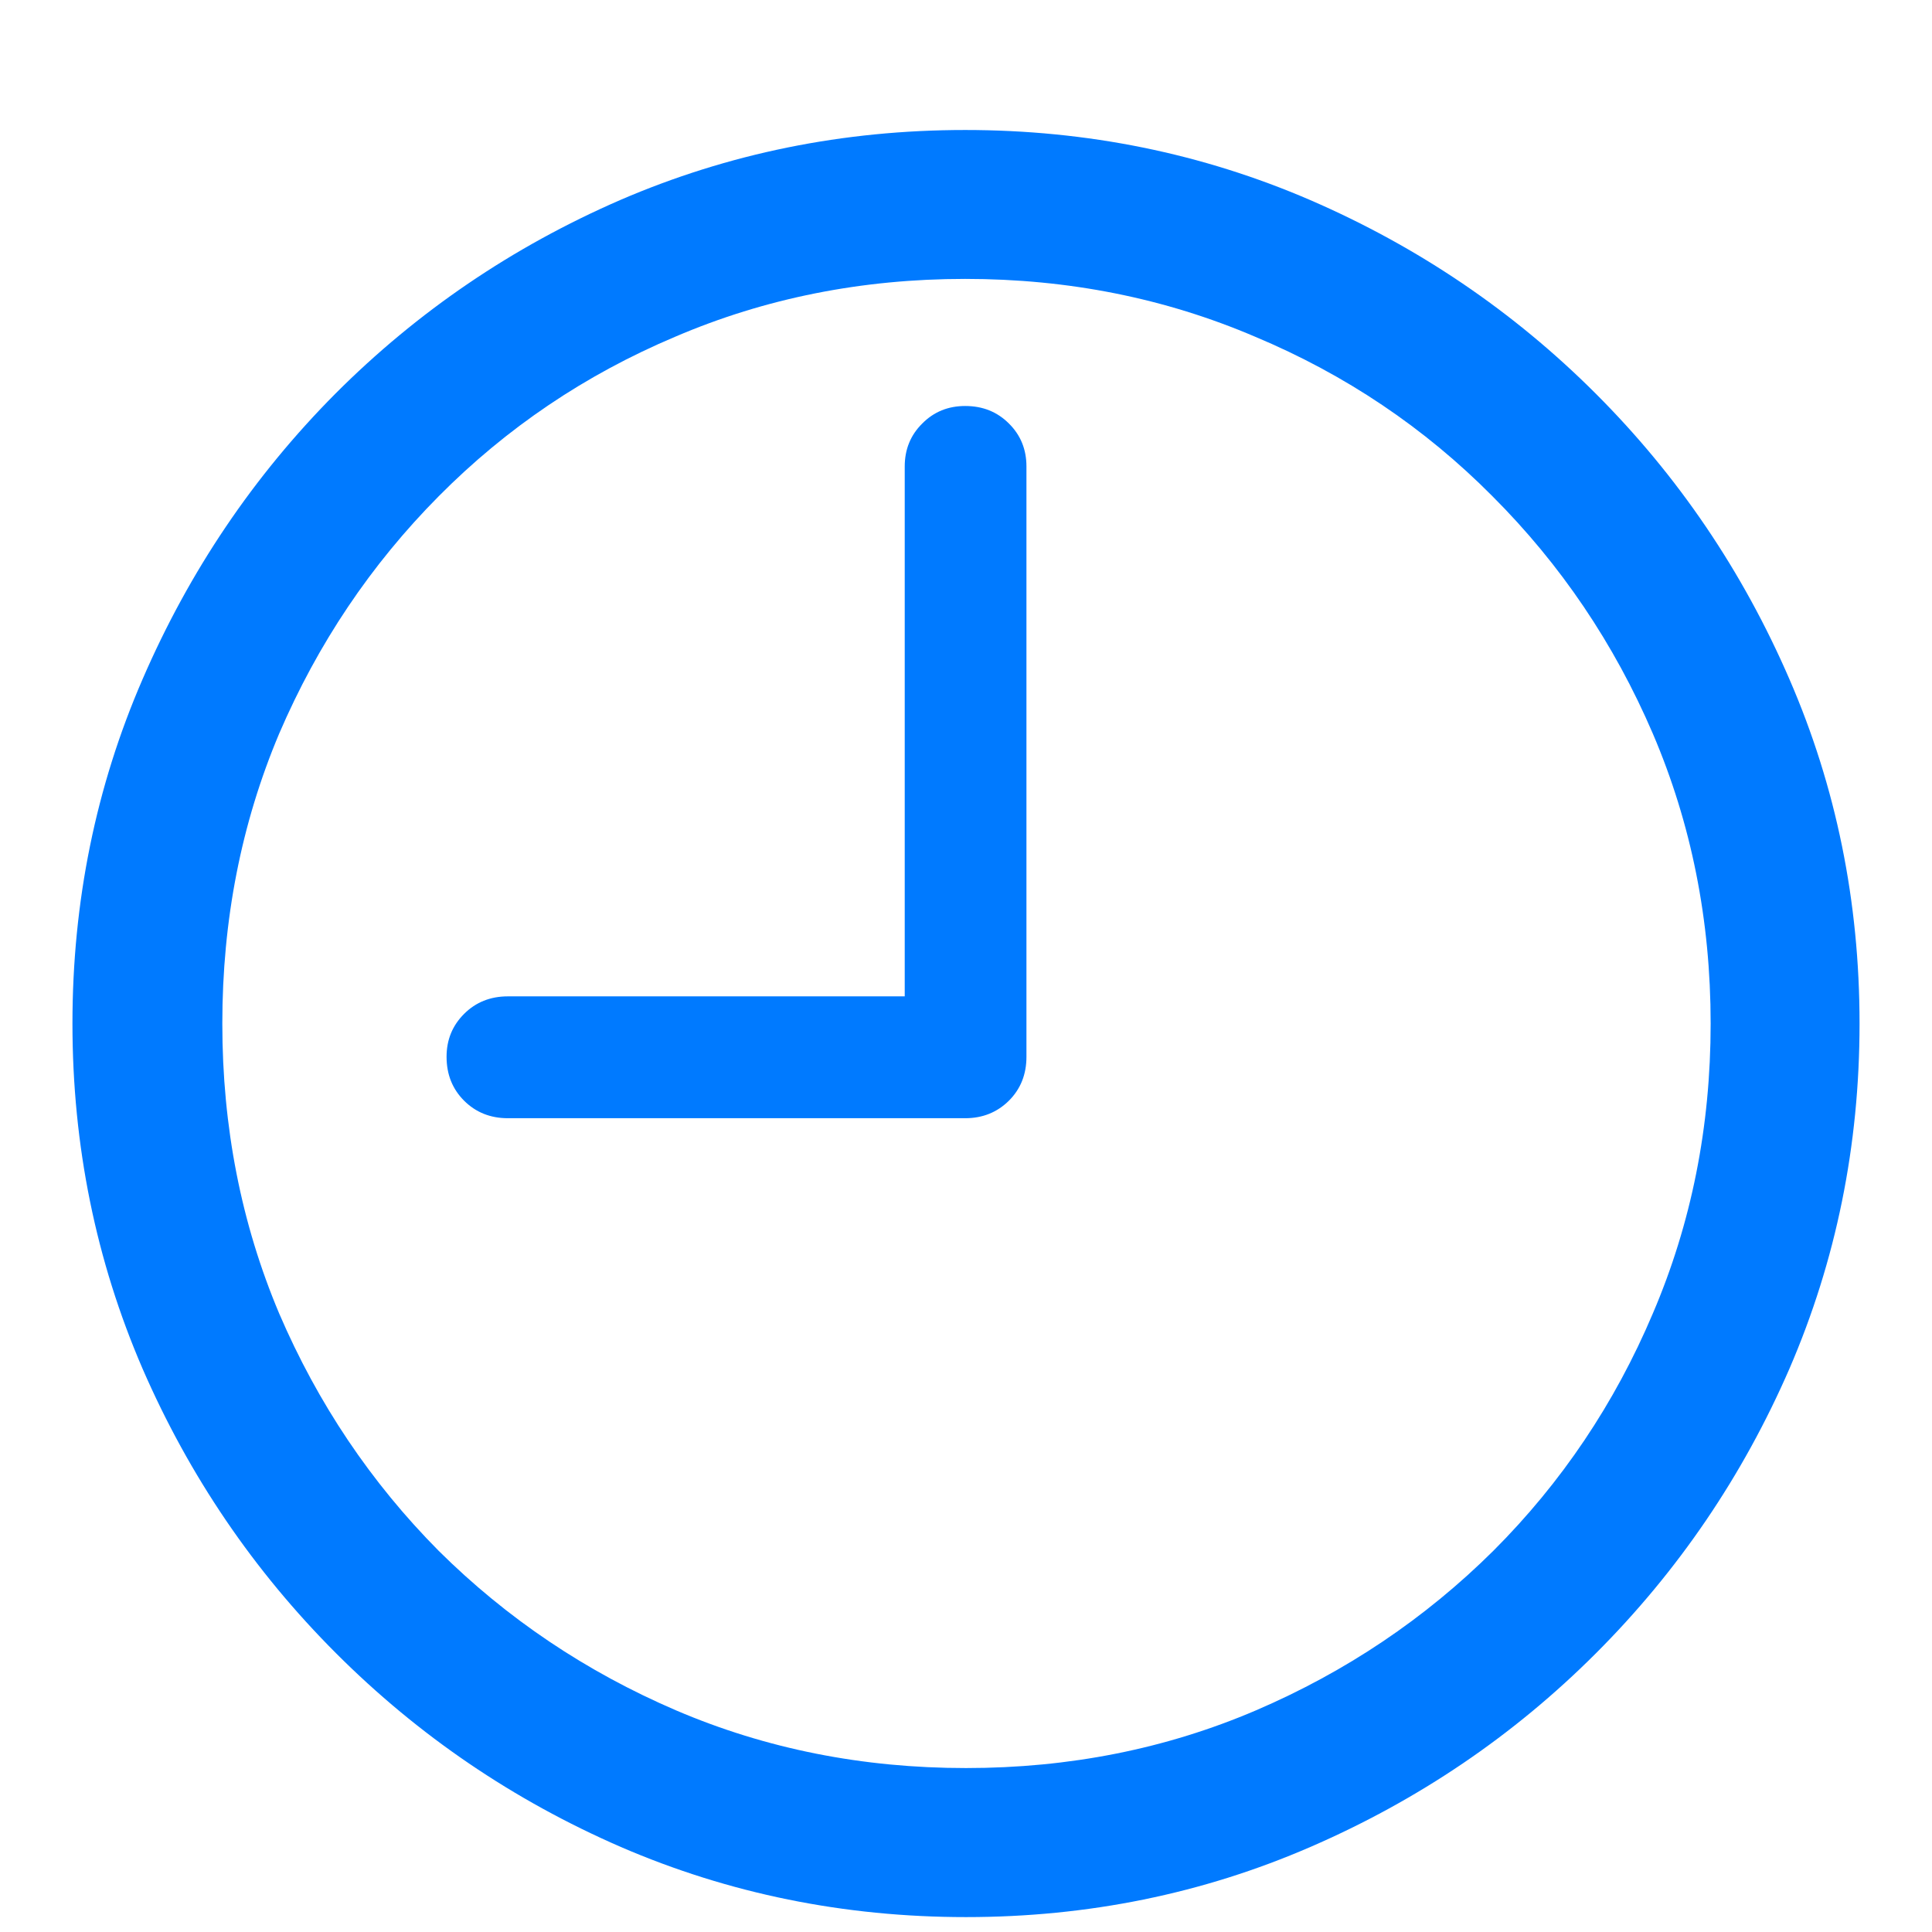 <svg width="14" height="14" viewBox="0 0 14 14" fill="none" xmlns="http://www.w3.org/2000/svg">
<path d="M3.68 8.103C3.553 8.103 3.447 8.06 3.363 7.976C3.278 7.891 3.236 7.785 3.236 7.658C3.236 7.535 3.278 7.432 3.363 7.347C3.447 7.263 3.553 7.22 3.68 7.22H6.556V3.38C6.556 3.257 6.598 3.153 6.683 3.069C6.767 2.984 6.871 2.942 6.994 2.942C7.121 2.942 7.226 2.984 7.311 3.069C7.396 3.153 7.438 3.257 7.438 3.38V7.658C7.438 7.785 7.396 7.891 7.311 7.976C7.226 8.06 7.121 8.103 6.994 8.103H3.68ZM7 13.892C6.116 13.892 5.282 13.722 4.499 13.384C3.72 13.045 3.033 12.578 2.436 11.981C1.839 11.384 1.372 10.697 1.033 9.918C0.695 9.135 0.525 8.301 0.525 7.417C0.525 6.533 0.695 5.701 1.033 4.922C1.372 4.139 1.837 3.45 2.43 2.853C3.026 2.256 3.714 1.789 4.493 1.45C5.276 1.112 6.109 0.942 6.994 0.942C7.878 0.942 8.712 1.112 9.495 1.45C10.277 1.789 10.967 2.256 11.564 2.853C12.161 3.45 12.628 4.139 12.967 4.922C13.305 5.701 13.475 6.533 13.475 7.417C13.475 8.301 13.305 9.135 12.967 9.918C12.628 10.697 12.161 11.384 11.564 11.981C10.967 12.578 10.277 13.045 9.495 13.384C8.716 13.722 7.884 13.892 7 13.892ZM7 12.812C7.749 12.812 8.449 12.673 9.101 12.394C9.753 12.114 10.326 11.729 10.821 11.238C11.316 10.743 11.701 10.17 11.977 9.518C12.256 8.866 12.396 8.166 12.396 7.417C12.396 6.668 12.256 5.968 11.977 5.316C11.697 4.664 11.31 4.091 10.815 3.596C10.324 3.101 9.751 2.715 9.095 2.44C8.443 2.161 7.743 2.021 6.994 2.021C6.245 2.021 5.544 2.161 4.893 2.44C4.241 2.715 3.67 3.101 3.179 3.596C2.688 4.091 2.303 4.664 2.023 5.316C1.748 5.968 1.611 6.668 1.611 7.417C1.611 8.166 1.748 8.866 2.023 9.518C2.303 10.17 2.688 10.743 3.179 11.238C3.674 11.729 4.247 12.114 4.899 12.394C5.551 12.673 6.251 12.812 7 12.812Z" fill="#007AFF"/>
</svg>
